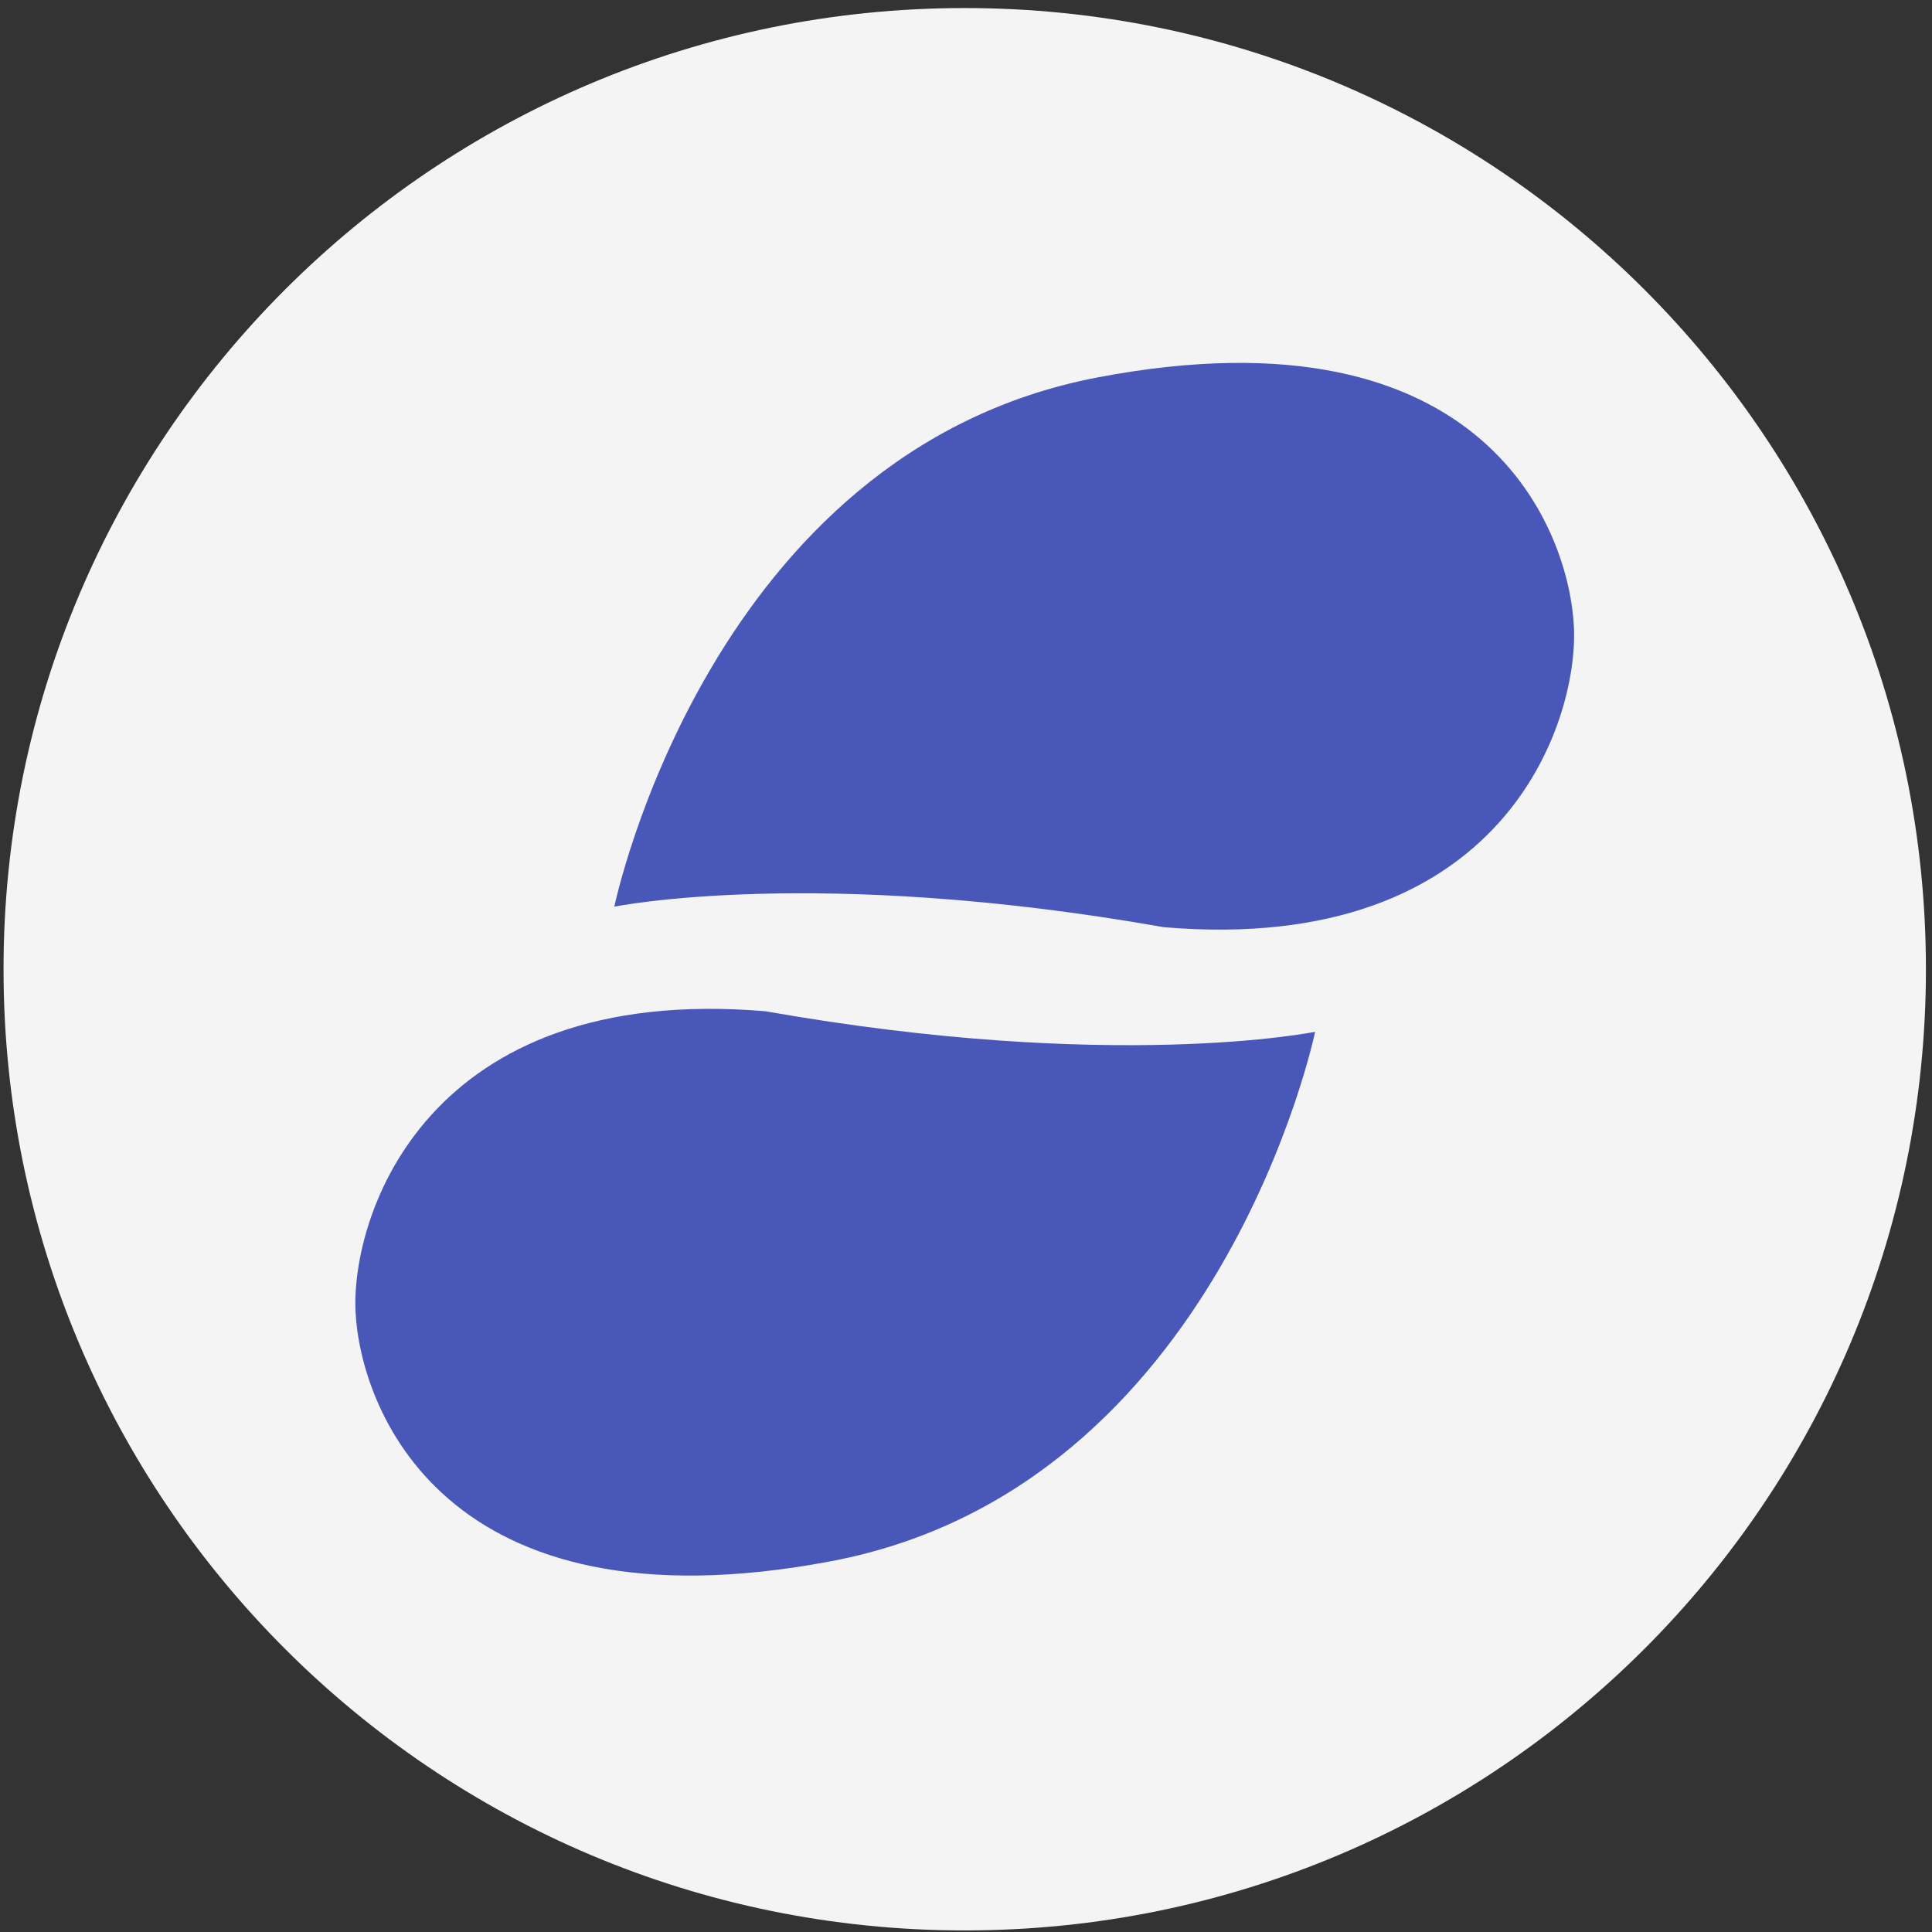 <?xml version="1.0" encoding="UTF-8"?>
<svg width="201px" height="201px" viewBox="0 0 201 201" version="1.1" xmlns="http://www.w3.org/2000/svg" xmlns:xlink="http://www.w3.org/1999/xlink">
    <rect x="0" y="0" width="201" height="201" fill="#333333" stroke="none"/>
    <!-- Generator: Sketch 51.2 (57519) - http://www.bohemiancoding.com/sketch -->
    <title>SNT</title>
    <desc>Created with Sketch.</desc>
    <defs></defs>
    <g id="Page-1" stroke="none" stroke-width="1" fill="none" fill-rule="evenodd">
        <g id="Artboard" transform="translate(-762, -4630)">
            <g id="SNT" transform="translate(762, 4630)">
                <path d="M200.368,100.837 C200.368,156.066 155.597,200.837 100.368,200.837 C45.14,200.837 0.368,156.066 0.368,100.837 C0.368,45.608 45.14,0.837 100.368,0.837 C155.597,0.837 200.368,45.608 200.368,100.837" id="Fill-170" fill="#F4F4F4"></path>
                <path d="M63.913,94.328 C63.913,94.328 73.726,46.936 114.258,39.252 C154.79,31.566 163.324,55.475 163.75,65.296 C164.177,75.115 156.497,99.452 121.085,96.463 C84.819,90.058 63.913,94.328 63.913,94.328" id="Fill-172" fill="#4957B8"></path>
                <path d="M136.822,107.345 C136.822,107.345 127.01,154.737 86.478,162.422 C45.944,170.107 37.411,146.198 36.986,136.378 C36.559,126.558 44.239,102.222 79.65,105.21 C115.916,111.615 136.822,107.345 136.822,107.345" id="Fill-174" fill="#4957B8"></path>
            </g>
        </g>
    </g>
</svg>